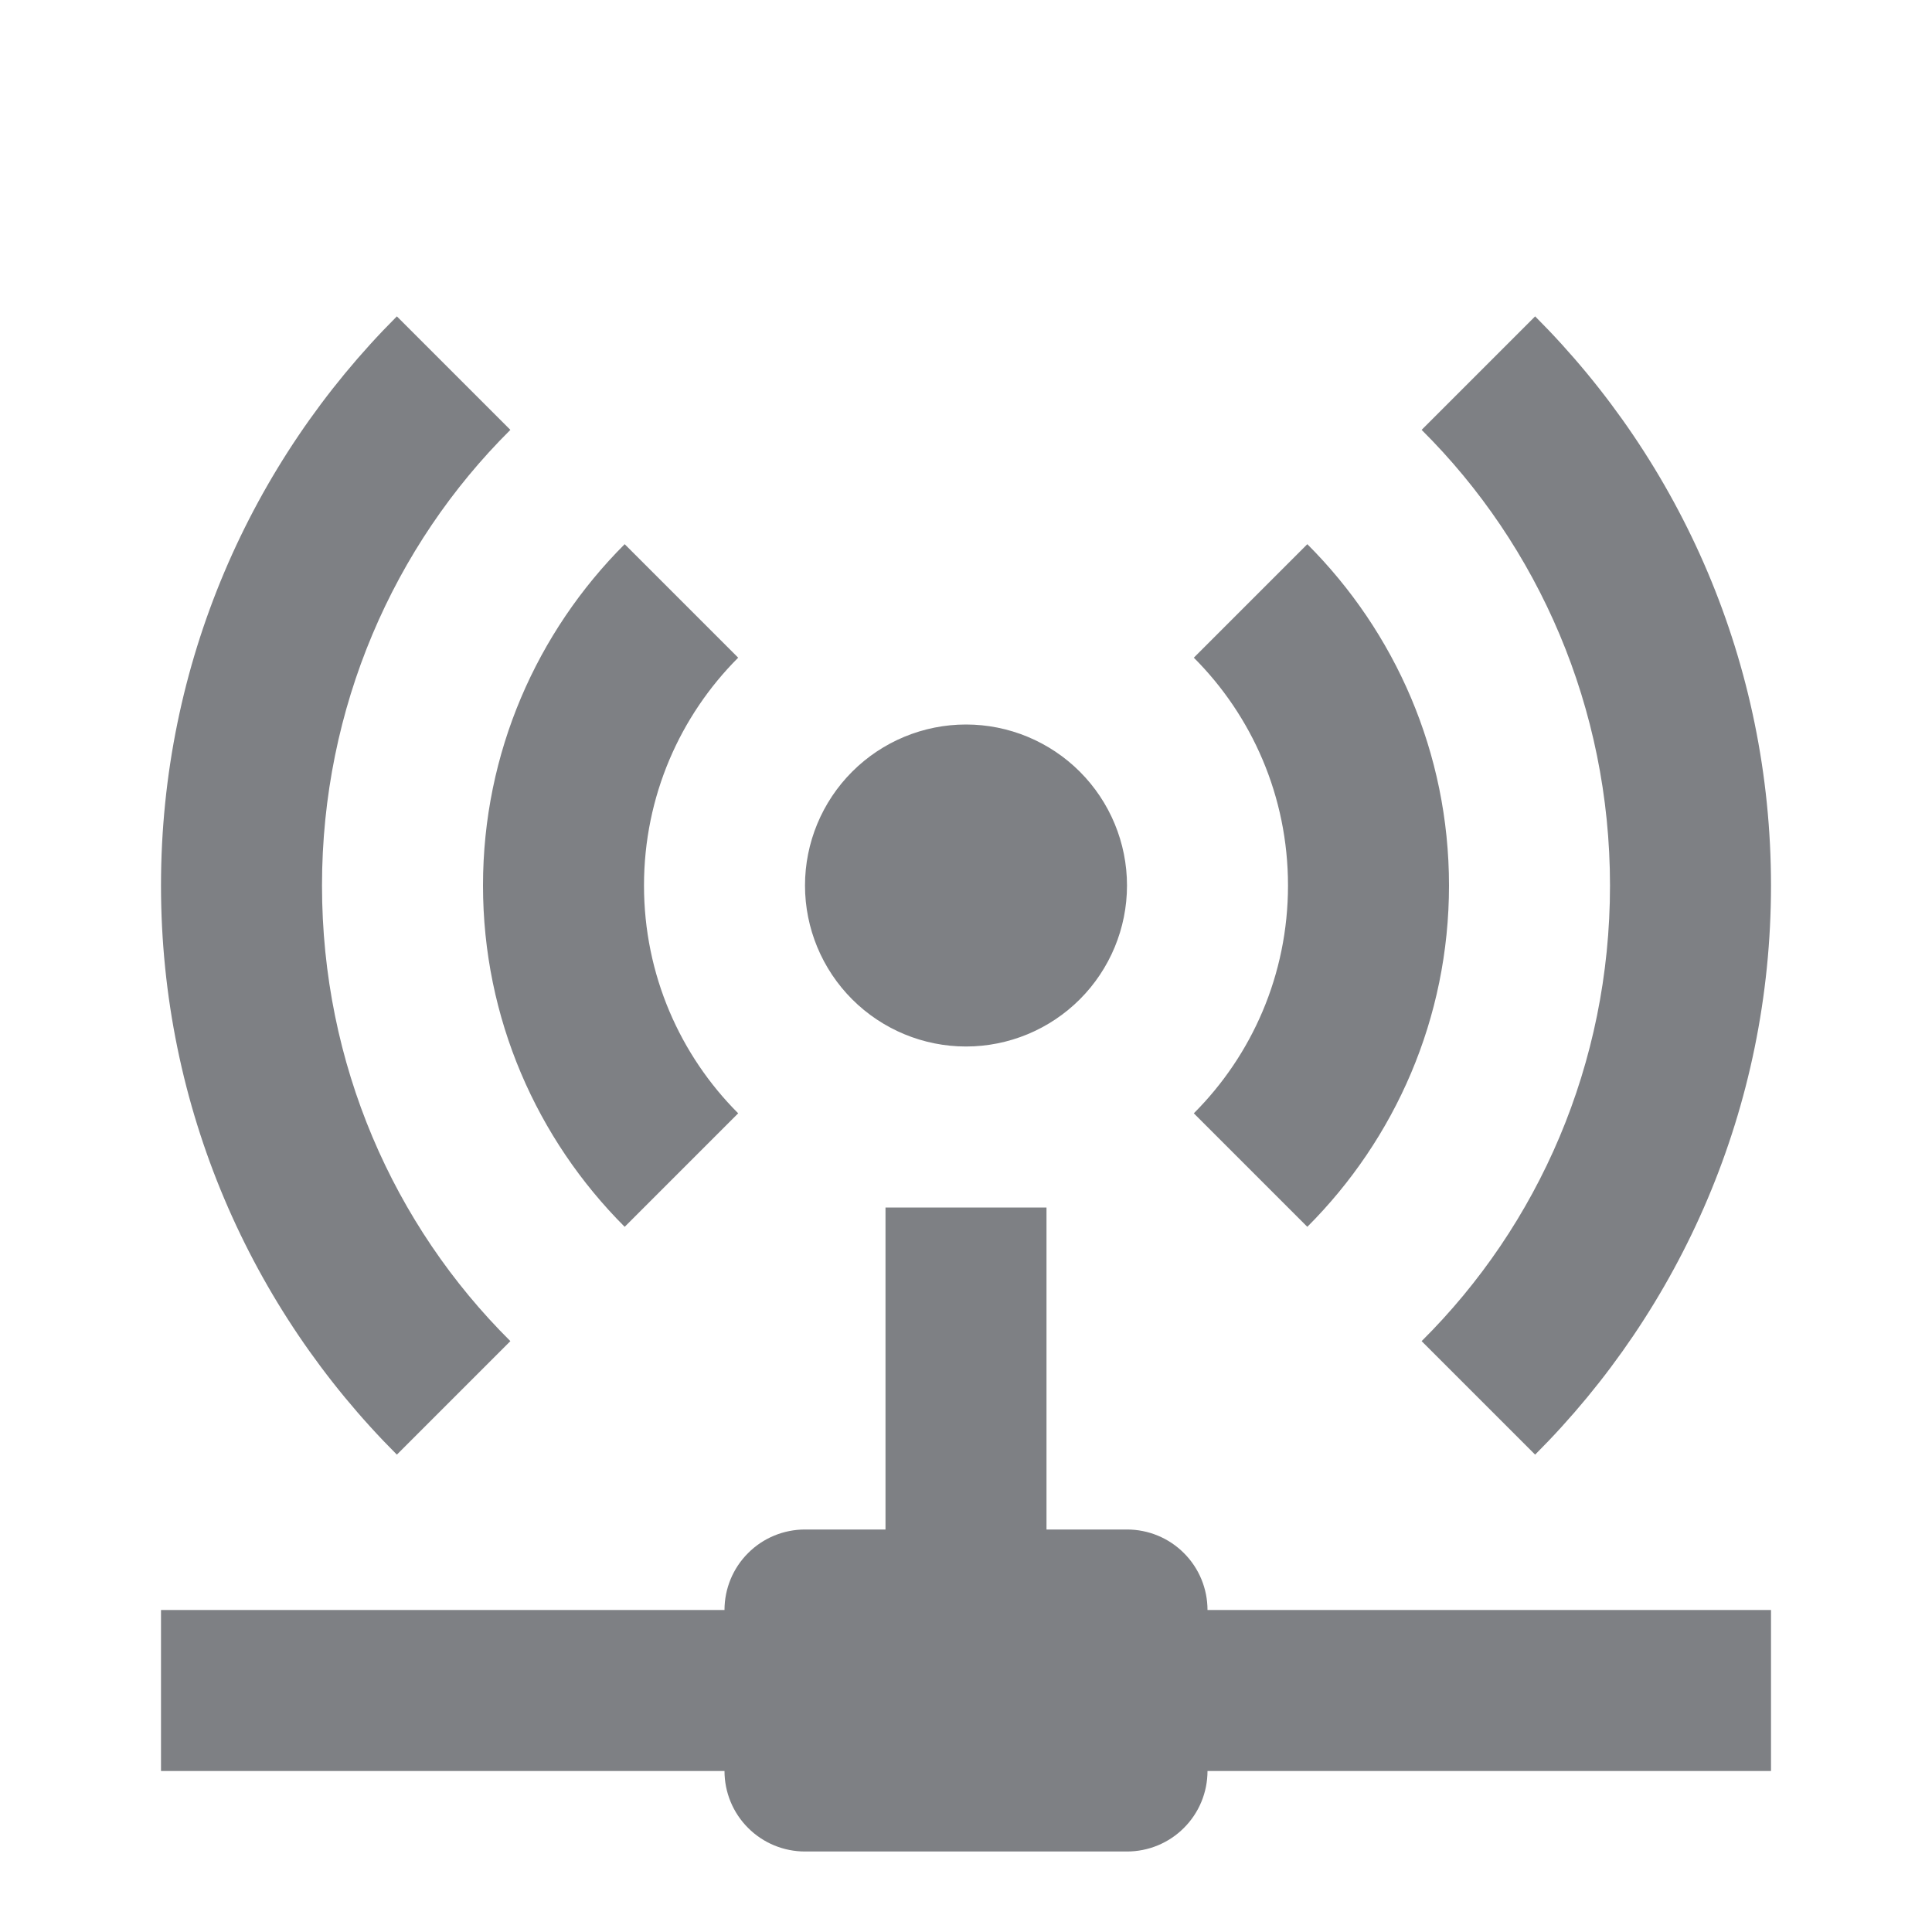<svg width="24" height="24" viewBox="0 0 24 24" fill="none" xmlns="http://www.w3.org/2000/svg">
<path d="M4.93 3.93C3.12 5.74 2 8.24 2 11C2 13.76 3.12 16.26 4.93 18.07L6.34 16.66C4.89 15.22 4 13.22 4 11C4 8.79 4.89 6.78 6.34 5.34L4.93 3.93ZM19.07 3.93L17.66 5.34C19.11 6.78 20 8.79 20 11C20 13.22 19.11 15.22 17.66 16.66L19.07 18.07C20.88 16.26 22 13.76 22 11C22 8.24 20.88 5.74 19.07 3.93ZM7.76 6.76C6.67 7.85 6 9.35 6 11C6 12.65 6.67 14.15 7.76 15.24L9.17 13.83C8.45 13.11 8 12.11 8 11C8 9.89 8.45 8.89 9.17 8.17L7.76 6.76ZM16.24 6.76L14.83 8.17C15.55 8.89 16 9.89 16 11C16 12.11 15.55 13.11 14.83 13.83L16.24 15.24C17.33 14.15 18 12.65 18 11C18 9.35 17.33 7.85 16.24 6.76ZM12 9C11.47 9 10.961 9.211 10.586 9.586C10.211 9.961 10 10.47 10 11C10 11.53 10.211 12.039 10.586 12.414C10.961 12.789 11.47 13 12 13C12.53 13 13.039 12.789 13.414 12.414C13.789 12.039 14 11.53 14 11C14 10.47 13.789 9.961 13.414 9.586C13.039 9.211 12.53 9 12 9ZM11 15V19H10C9.735 19 9.48 19.105 9.293 19.293C9.105 19.48 9 19.735 9 20H2V22H9C9 22.265 9.105 22.52 9.293 22.707C9.48 22.895 9.735 23 10 23H14C14.265 23 14.52 22.895 14.707 22.707C14.895 22.52 15 22.265 15 22H22V20H15C15 19.735 14.895 19.48 14.707 19.293C14.52 19.105 14.265 19 14 19H13V15H11Z" fill="#7E8084"/>
</svg>
